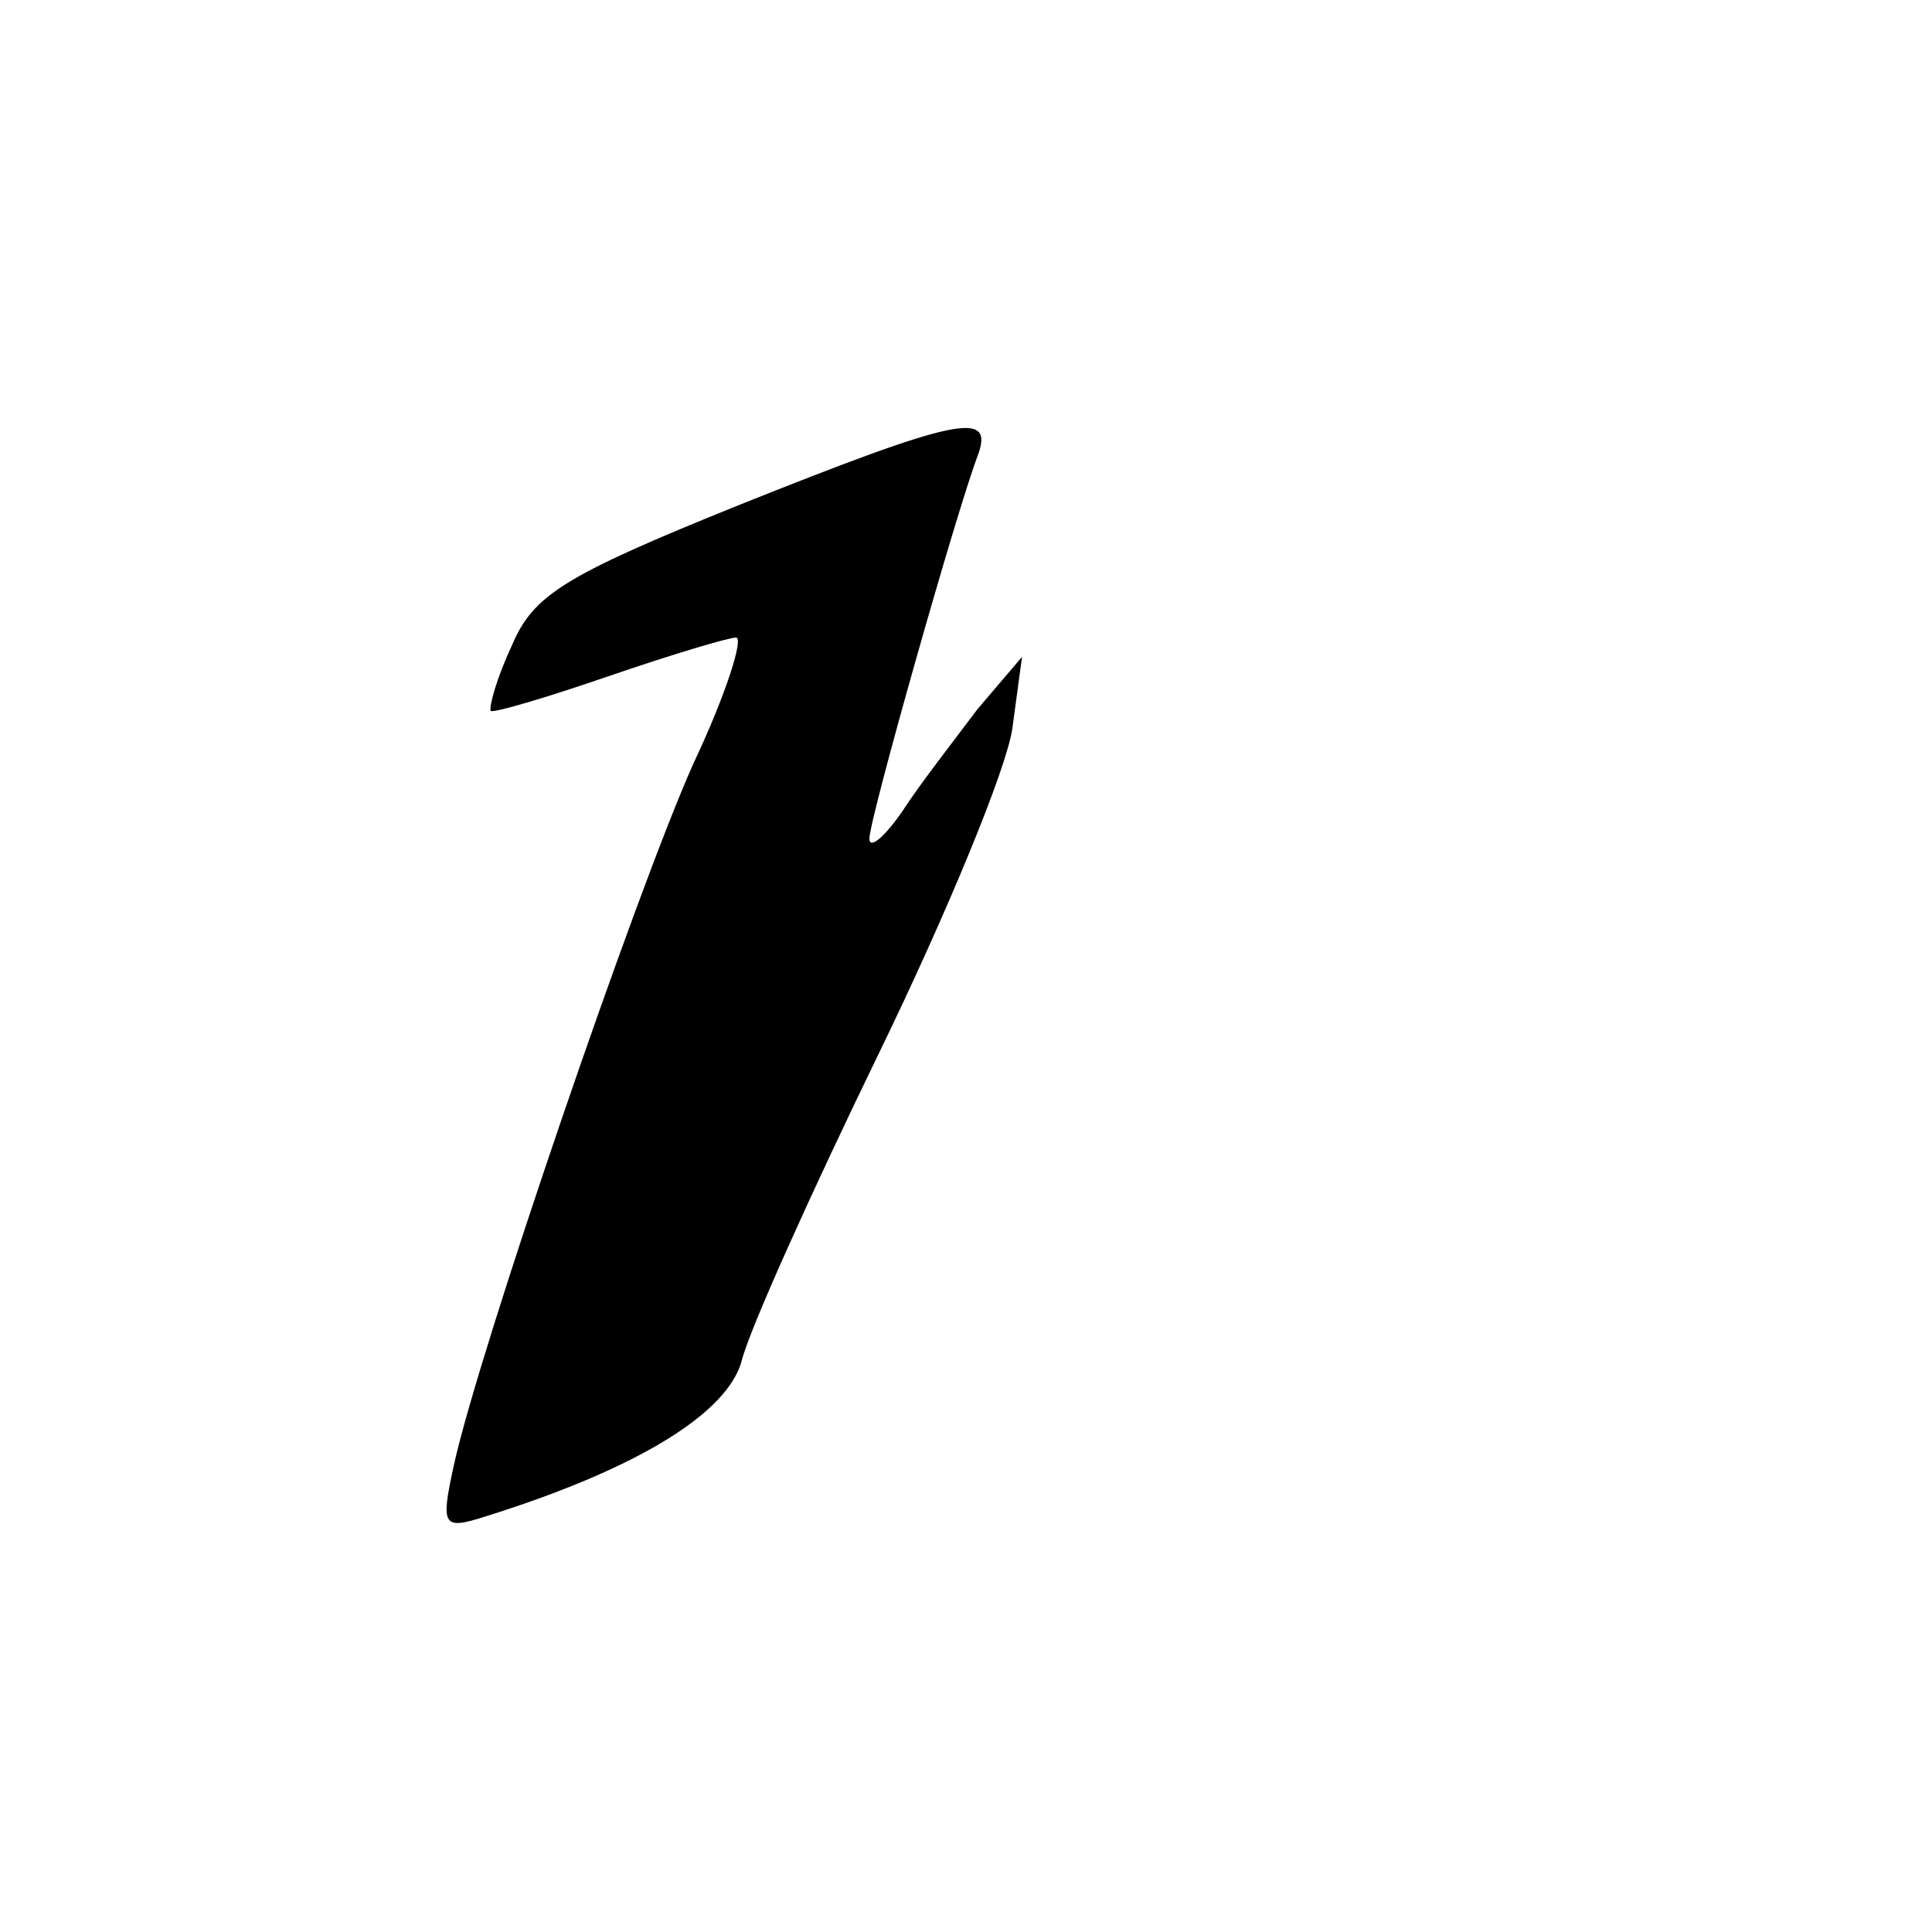 <?xml version="1.0" standalone="no"?>
<!DOCTYPE svg PUBLIC "-//W3C//DTD SVG 20010904//EN"
 "http://www.w3.org/TR/2001/REC-SVG-20010904/DTD/svg10.dtd">
<svg version="1.0" xmlns="http://www.w3.org/2000/svg"
 width="100pt" height="100pt" viewBox="0 0 100 100"
 preserveAspectRatio="xMidYMid meet">

<g transform="translate(0,100) scale(0.1,-0.1)"
fill="#000000" stroke="none">
<path d="M381 738 c-89 -36 -105 -46 -116 -72 -8 -17 -12 -32 -11 -34 2 -1 29
7 61 18 32 11 62 20 66 20 4 0 -5 -29 -22 -65 -30 -67 -111 -304 -124 -363 -7
-32 -6 -34 16 -27 80 25 126 54 133 81 4 16 36 87 71 159 35 72 66 147 69 168
l5 37 -23 -27 c-12 -16 -30 -39 -39 -53 -9 -13 -17 -20 -17 -14 0 10 45 169
56 198 9 24 -10 20 -125 -26z"/>
</g>
</svg>
